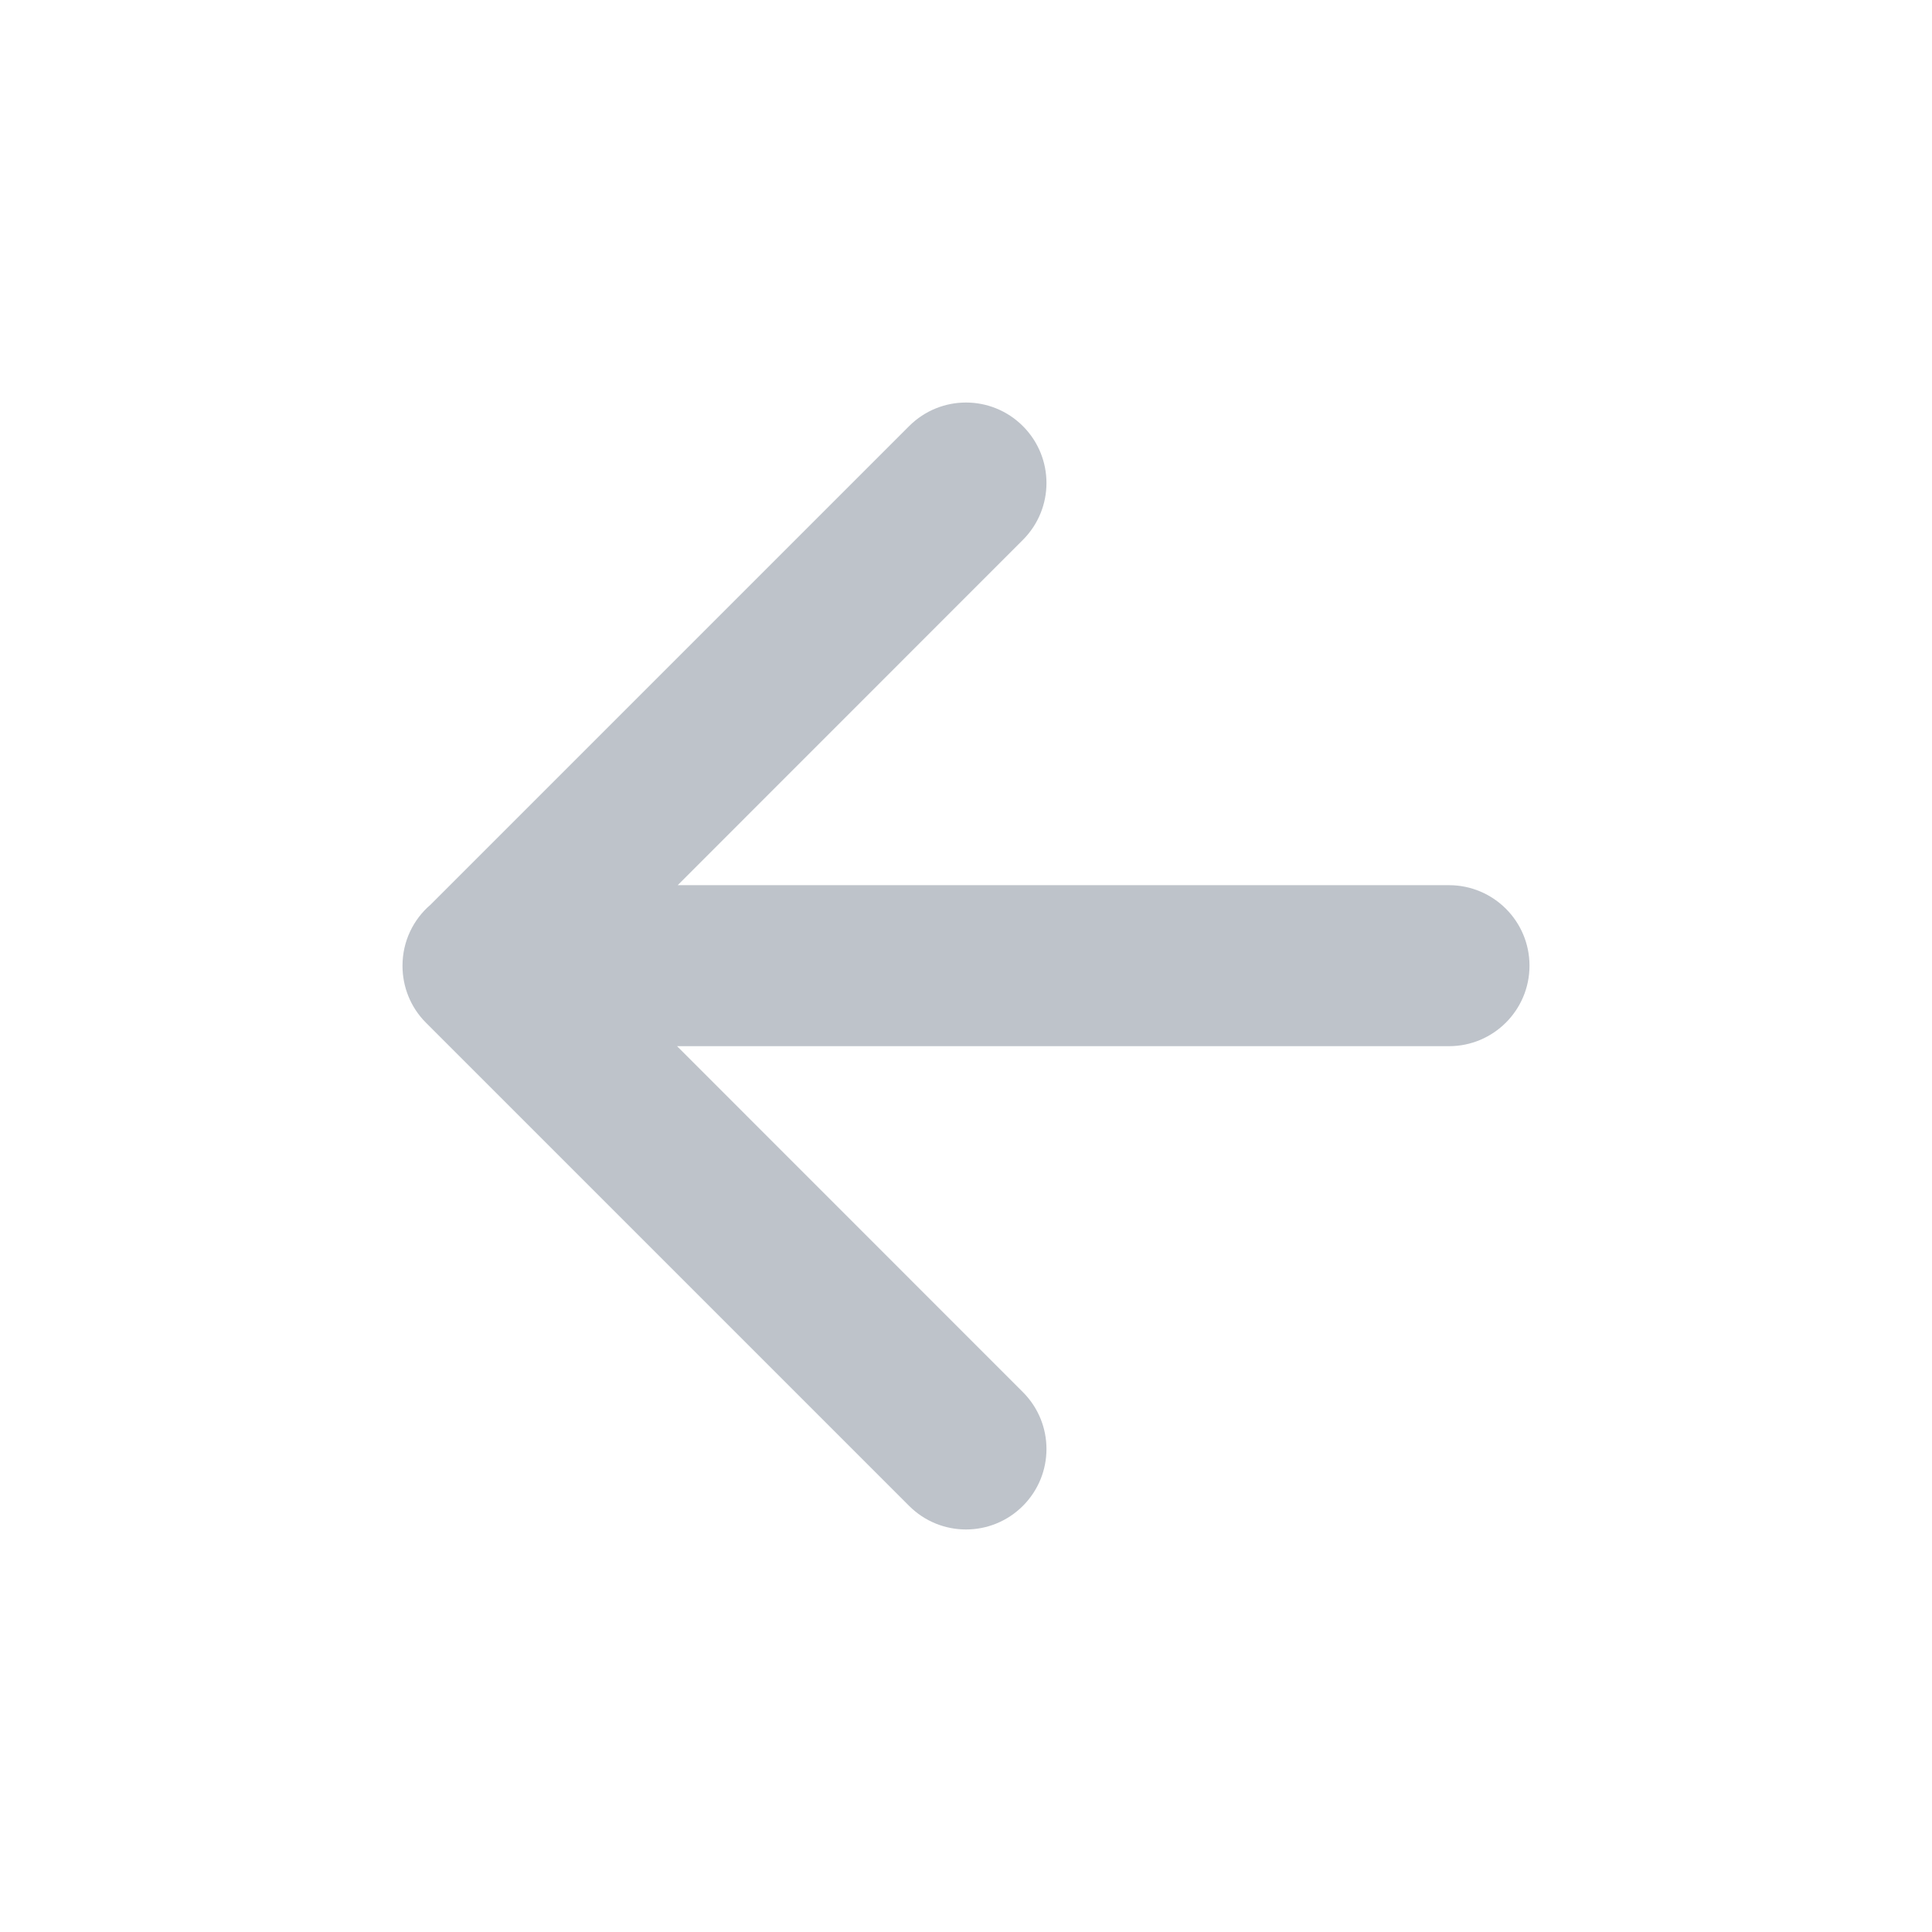 <svg width="18" height="18" viewBox="0 0 18 18" fill="none" xmlns="http://www.w3.org/2000/svg">
<path fill-rule="evenodd" clip-rule="evenodd" d="M9.53 5.03C9.823 4.737 9.823 4.263 9.53 3.97C9.237 3.677 8.763 3.677 8.47 3.97L4.011 8.429C3.851 8.566 3.75 8.77 3.75 8.997L3.75 8.999C3.75 9.191 3.823 9.384 3.97 9.53L8.47 14.03C8.763 14.323 9.237 14.323 9.53 14.03C9.823 13.737 9.823 13.263 9.53 12.97L6.308 9.747H13.5C13.914 9.747 14.25 9.411 14.25 8.997C14.25 8.583 13.914 8.247 13.5 8.247H6.314L9.53 5.03Z" fill="#BEC3CA"/>
</svg>
